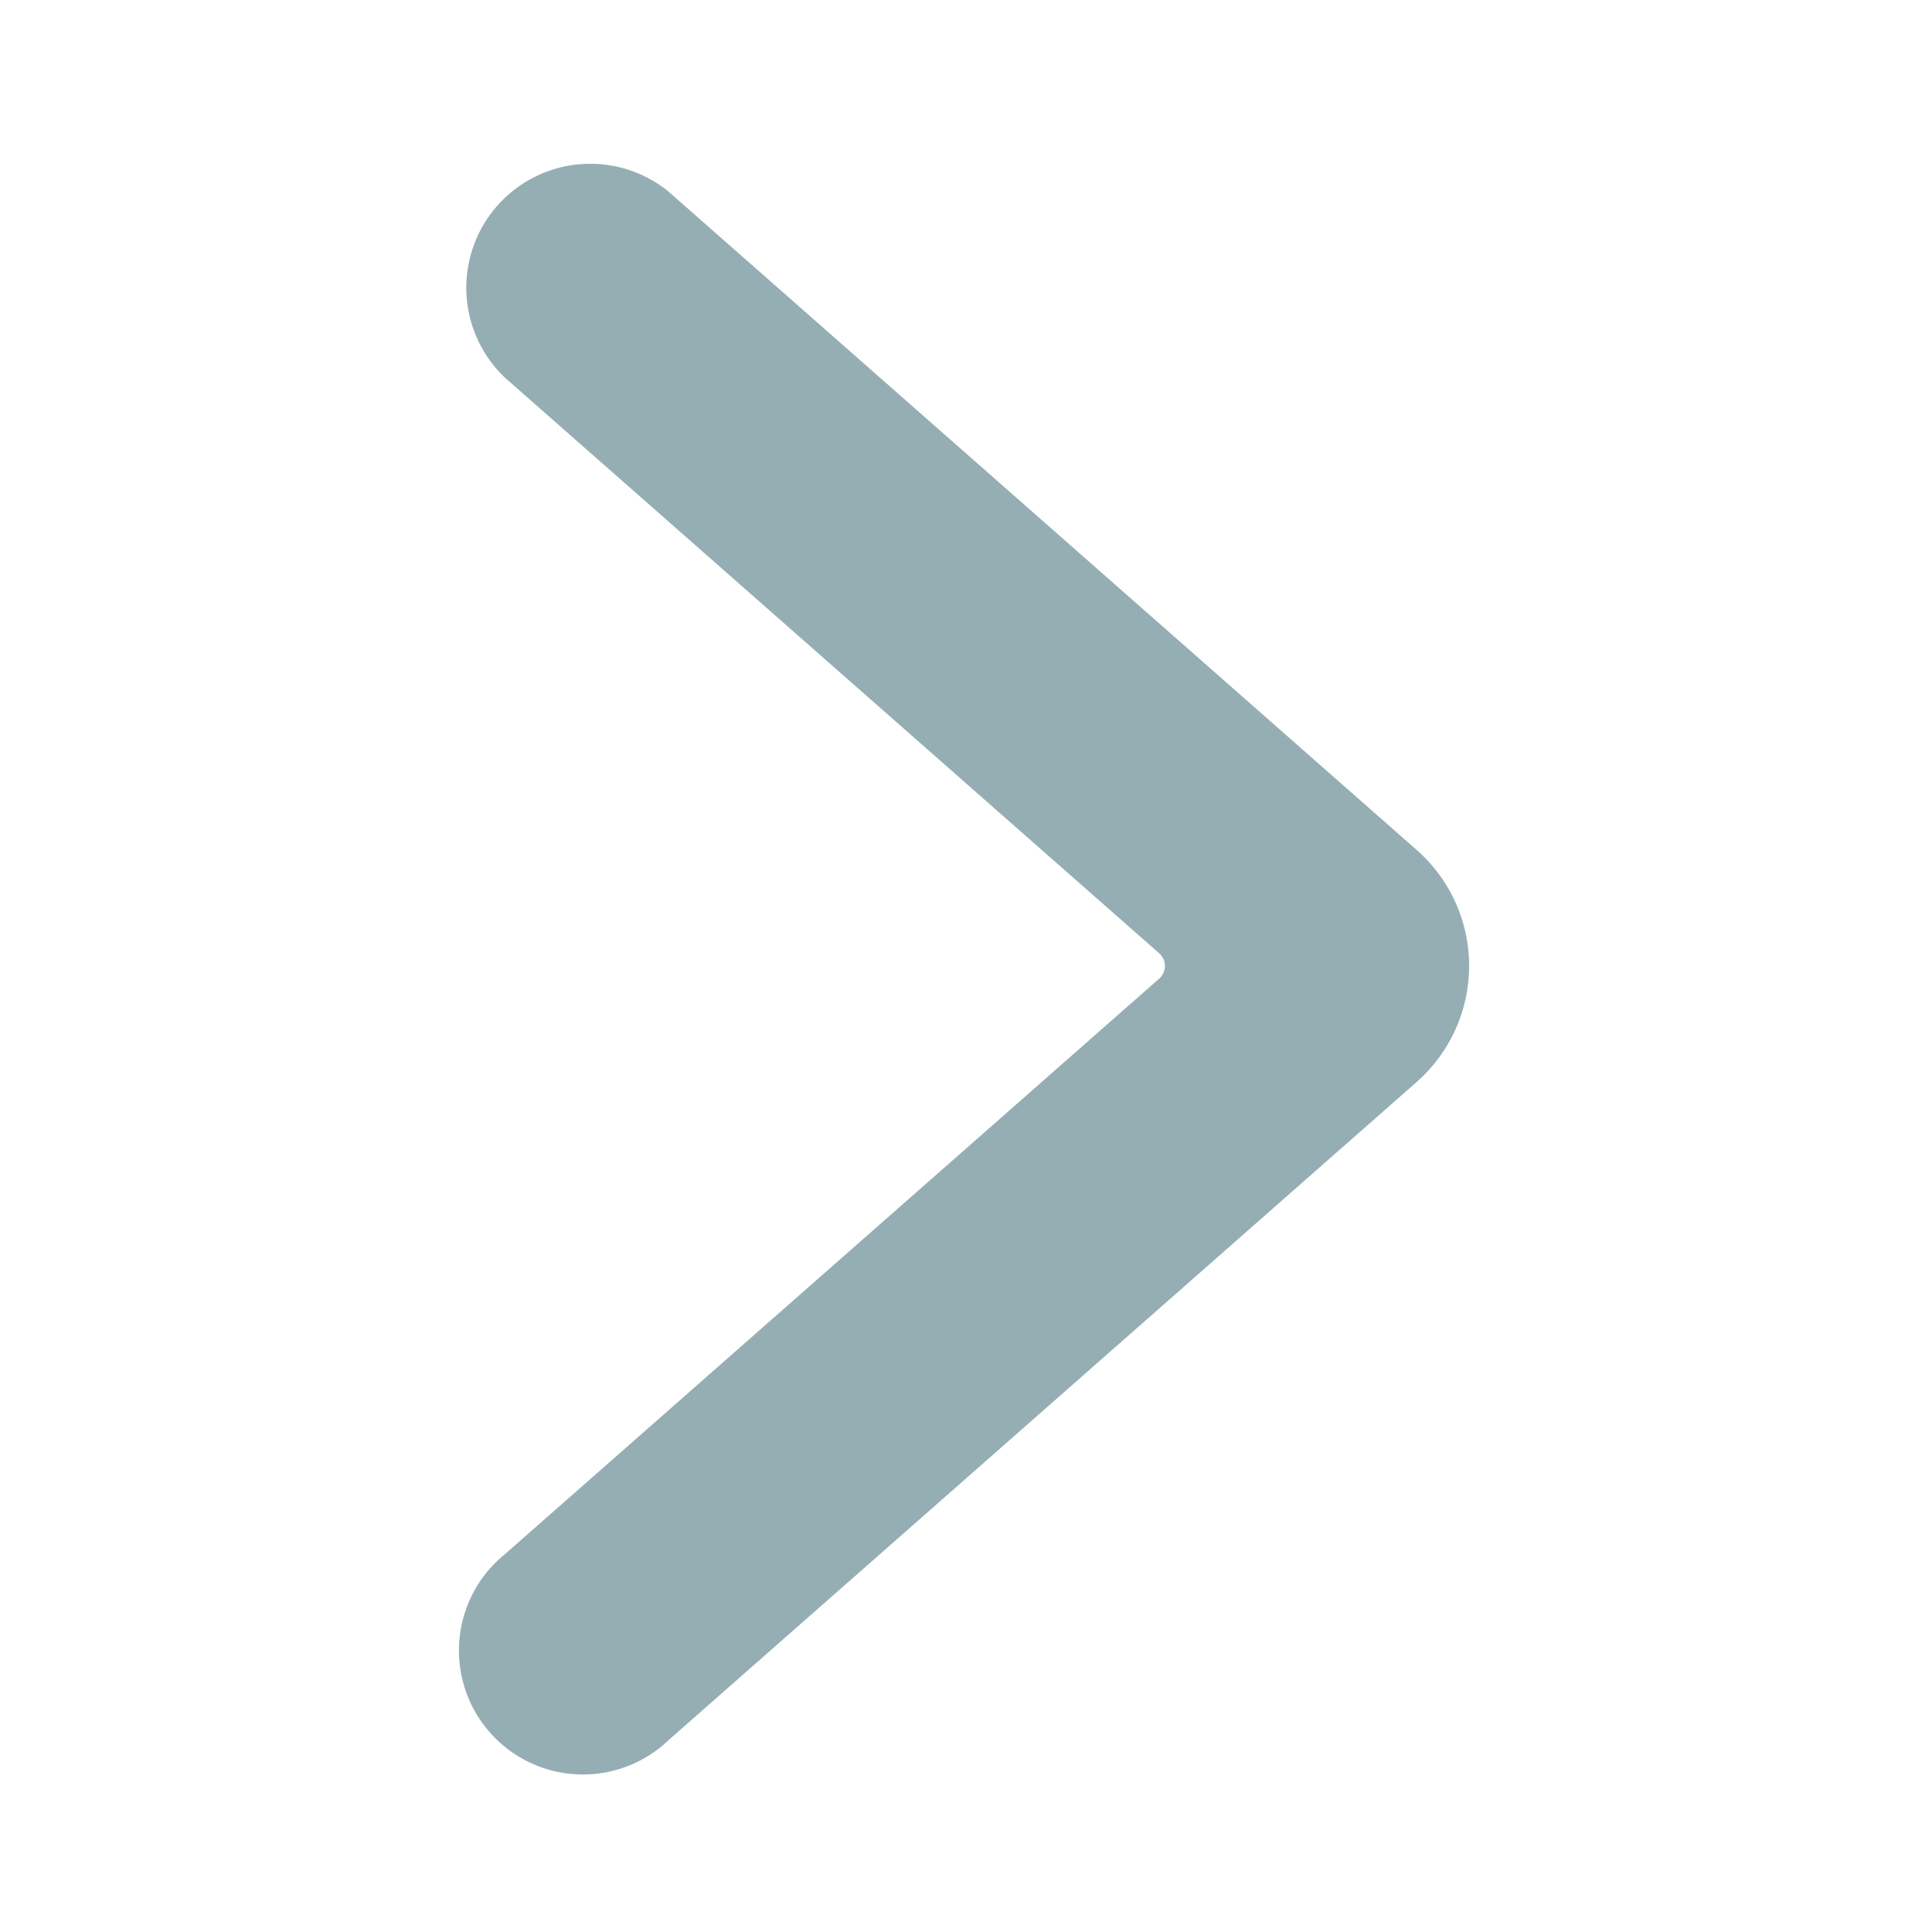 <svg xmlns="http://www.w3.org/2000/svg" xmlns:xlink="http://www.w3.org/1999/xlink" viewBox="0 0 24 24" fill="#94aeb4" style="transform:rotate(90deg)">
    <path d="M18.25 12a1.917 1.917 0 0 0-.65-1.44L8.307 2.382a1.54 1.54 0 0 0-2.033 2.311l8.127 7.15a.21.21 0 0 1 0 .313l-8.127 7.149a1.54 1.54 0 1 0 2.033 2.31l9.29-8.173A1.926 1.926 0 0 0 18.25 12Z"></path>
</svg>